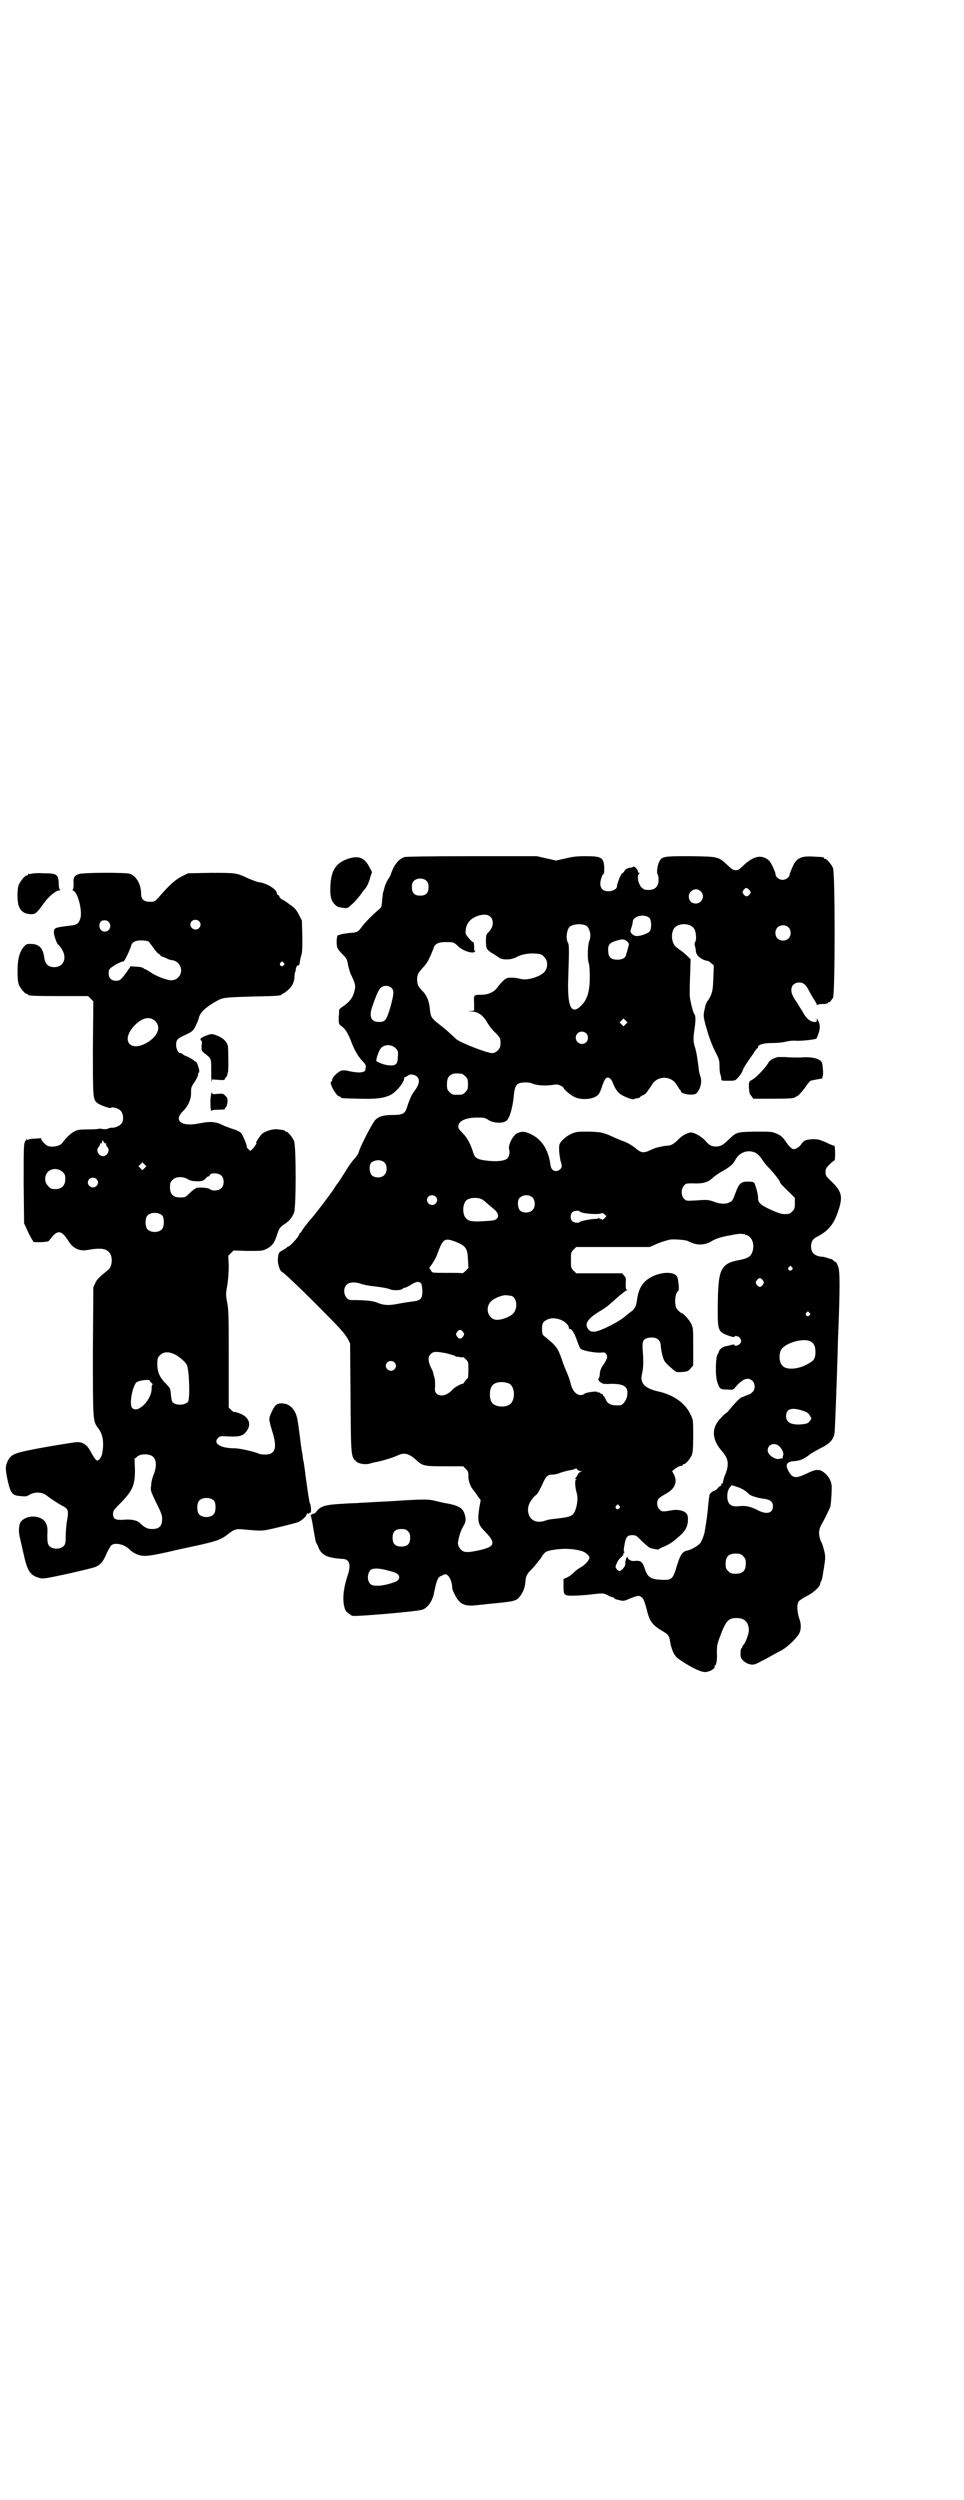 <?xml version="1.0" standalone="no"?>
<!DOCTYPE svg PUBLIC "-//W3C//DTD SVG 20010904//EN"
 "http://www.w3.org/TR/2001/REC-SVG-20010904/DTD/svg10.dtd">
<svg version="1.0" xmlns="http://www.w3.org/2000/svg"
 width="1100pt" height="2850pt" viewBox="0 0 1100 2850"
 preserveAspectRatio="xMidYMid meet">
<g transform="translate(0,2850) scale(0.5,-0.5)"
fill="#000000" stroke="none">
<path d="M794 3742 c-28 -10 -38 -26 -40 -61 -1 -24 1 -33 9 -42 7 -7 8 -7 21
-9 9 -1 9 -1 20 9 6 5 14 15 18 20 4 6 8 11 9 12 6 6 11 17 14 29 l4 12 -6 11
c-11 22 -25 27 -49 19z"/>
<path d="M923 3746 c-11 -4 -18 -12 -25 -24 -3 -7 -6 -14 -6 -15 0 -1 -3 -7
-7 -13 -4 -6 -7 -15 -8 -19 -1 -4 -2 -9 -3 -10 0 -1 -1 -9 -2 -18 -1 -16 -2
-16 -9 -22 -11 -9 -31 -29 -38 -39 -8 -11 -10 -12 -27 -13 -7 -1 -16 -2 -19
-3 -3 -1 -6 -2 -7 -2 -4 0 -5 -21 -2 -29 1 -3 6 -9 12 -15 8 -8 10 -11 12 -22
1 -7 4 -16 6 -22 11 -22 12 -28 9 -39 -3 -14 -10 -24 -24 -34 -6 -4 -11 -8
-11 -9 0 -1 0 -8 -1 -17 0 -16 0 -16 7 -21 8 -6 14 -15 22 -36 8 -21 17 -35
26 -44 5 -5 7 -9 7 -11 0 -2 -1 -5 -1 -7 0 -8 -15 -9 -38 -4 -6 2 -14 2 -17 1
-7 -2 -21 -15 -21 -21 0 -2 -1 -4 -2 -4 -6 -3 12 -34 19 -34 2 0 3 -1 3 -2 0
-2 1 -2 42 -3 39 -1 56 1 72 9 13 7 33 31 30 39 0 0 1 1 2 1 1 0 4 2 6 3 5 5
16 4 22 -2 7 -7 5 -18 -8 -35 -5 -6 -11 -21 -16 -37 -4 -12 -10 -15 -31 -15
-21 0 -33 -3 -41 -12 -6 -6 -35 -62 -37 -72 -1 -4 -6 -12 -12 -18 -4 -4 -13
-17 -20 -29 -8 -12 -14 -22 -15 -23 -1 -1 -5 -6 -9 -13 -10 -15 -38 -52 -49
-65 -14 -16 -26 -32 -26 -34 0 -1 -1 -2 -2 -2 -1 0 -3 -3 -4 -6 -2 -6 -21 -26
-24 -26 -1 0 -3 -1 -4 -3 -2 -1 -6 -4 -10 -6 -8 -4 -9 -7 -10 -21 0 -11 5 -27
10 -28 4 -2 33 -29 77 -73 55 -55 65 -66 73 -80 l5 -10 1 -125 c1 -138 1 -133
14 -145 7 -5 22 -7 33 -3 2 1 9 2 13 3 11 2 38 10 48 15 14 7 25 4 40 -9 16
-15 18 -16 66 -16 l43 0 6 -6 c5 -5 6 -7 6 -15 -1 -11 5 -27 12 -34 2 -3 7 -9
10 -14 l6 -8 -3 -17 c-5 -33 -3 -39 14 -56 25 -26 21 -34 -17 -42 -24 -5 -32
-5 -39 2 -4 4 -6 9 -7 13 0 8 5 27 11 38 7 11 8 17 5 28 -4 15 -13 21 -39 26
-7 1 -20 4 -28 6 -15 4 -26 4 -77 1 -12 -1 -32 -2 -71 -4 -10 -1 -25 -1 -33
-2 -8 0 -26 -1 -40 -2 -30 -2 -41 -5 -50 -16 -3 -4 -6 -7 -7 -6 -1 1 -2 0 -3
-1 -1 -1 -2 -2 -3 -1 -1 1 -1 -2 0 -5 2 -7 5 -26 7 -38 3 -15 3 -19 5 -22 1
-2 4 -7 6 -13 5 -11 16 -18 29 -20 4 -1 10 -2 12 -2 2 0 7 -1 11 -1 18 0 22
-13 13 -39 -10 -31 -12 -56 -6 -75 1 -2 1 -3 2 -4 0 -2 12 -11 15 -12 9 -2
148 10 160 14 13 5 24 21 27 41 1 4 3 14 5 21 4 11 5 13 13 16 8 4 8 4 13 0 5
-4 10 -17 10 -28 0 -6 10 -25 16 -31 8 -8 19 -11 37 -9 9 1 21 2 28 3 61 6 65
6 74 18 7 9 11 20 12 32 1 14 3 18 16 31 6 6 14 17 19 23 9 15 11 16 26 19 24
4 44 4 67 -2 10 -3 20 -12 18 -17 -2 -6 -11 -16 -21 -21 -5 -3 -12 -8 -15 -12
-3 -3 -10 -8 -14 -10 l-9 -4 0 -15 c0 -22 1 -23 21 -23 9 0 28 1 43 3 27 3 27
3 37 -2 5 -3 11 -5 13 -5 1 0 2 -1 2 -2 0 -1 5 -3 11 -4 10 -3 12 -2 26 4 18
7 19 7 26 2 4 -4 6 -10 10 -24 7 -30 13 -38 34 -51 16 -9 18 -12 20 -24 3 -19
9 -33 18 -40 25 -18 51 -31 61 -31 6 -1 18 4 22 9 1 2 2 3 1 3 -1 0 -1 1 0 2
4 2 6 13 5 31 0 13 1 19 5 30 15 41 20 48 40 48 19 0 28 -10 28 -29 -1 -9 -7
-26 -12 -32 -2 -1 -3 -4 -3 -5 0 -2 -1 -3 -2 -3 -1 0 -2 -5 -2 -11 0 -11 1
-12 7 -18 8 -7 19 -10 27 -7 3 1 14 7 24 12 11 6 25 14 33 18 13 7 27 19 39
34 8 9 10 24 4 40 -5 15 -6 32 -1 39 1 2 10 8 18 12 16 8 31 22 31 29 0 2 1 4
2 5 1 1 3 8 4 16 1 8 3 16 3 19 3 17 3 24 -1 38 -2 8 -5 16 -6 17 -1 1 -3 7
-4 12 -2 12 0 20 8 33 5 9 15 30 17 35 1 4 3 26 3 40 1 14 -4 25 -13 34 -13
12 -20 13 -43 2 -27 -13 -34 -12 -44 8 -6 13 -2 19 17 20 11 1 21 5 33 15 4 3
15 9 24 14 23 11 32 21 33 40 1 16 4 92 6 158 1 21 1 50 2 64 4 102 4 142 0
152 -2 5 -4 10 -5 10 -1 0 -3 2 -6 4 -2 2 -4 4 -4 3 0 0 -3 1 -7 2 -4 2 -12 4
-18 4 -14 2 -22 9 -22 23 0 12 4 18 17 24 23 13 34 26 44 54 12 35 10 46 -13
69 -14 13 -15 15 -15 23 0 6 1 9 9 17 5 5 10 9 11 9 3 0 2 34 0 34 -2 0 -7 2
-12 4 -5 3 -10 5 -11 5 -1 1 -5 2 -10 4 -8 3 -25 2 -33 -1 -3 -1 -7 -5 -9 -8
-4 -7 -13 -12 -18 -12 -4 0 -12 8 -21 22 -5 6 -9 10 -17 13 -11 5 -12 5 -50 5
-43 -1 -42 -1 -61 -19 -11 -11 -18 -15 -28 -15 -10 0 -16 3 -26 15 -8 8 -23
17 -31 17 -7 0 -21 -7 -29 -16 -10 -10 -17 -14 -24 -14 -8 0 -30 -5 -35 -8
-21 -10 -24 -10 -41 4 -5 4 -16 11 -25 14 -9 3 -24 10 -33 14 -16 6 -18 7 -45
8 -28 0 -29 0 -41 -5 -7 -3 -15 -9 -20 -14 -8 -9 -8 -9 -8 -23 0 -7 2 -18 3
-24 2 -5 3 -11 3 -13 0 -5 -7 -11 -13 -11 -7 0 -12 5 -13 16 -5 34 -20 57 -46
69 -13 6 -20 6 -30 1 -10 -5 -21 -27 -18 -37 2 -6 0 -16 -4 -20 -6 -6 -25 -8
-48 -5 -19 2 -26 6 -29 15 -6 20 -13 34 -21 43 -14 15 -14 15 -14 20 0 13 19
21 49 20 9 0 13 -1 19 -5 11 -8 34 -9 42 -2 7 6 13 27 16 51 2 23 4 28 10 33
6 4 26 4 32 1 8 -4 26 -6 43 -4 14 2 16 2 22 -1 4 -2 7 -4 7 -5 0 -3 15 -16
23 -20 16 -9 44 -7 55 3 4 3 7 11 10 20 6 18 10 23 17 19 3 -2 6 -6 8 -12 5
-13 12 -22 19 -26 10 -6 27 -12 29 -10 1 1 5 2 8 2 3 1 5 1 5 2 0 1 3 3 7 5 4
1 8 5 10 8 2 3 4 6 5 7 1 1 3 5 6 9 12 21 44 21 56 0 3 -4 6 -9 7 -11 2 -1 3
-3 3 -4 0 -7 31 -11 36 -4 9 10 13 27 8 39 -1 2 -2 8 -3 12 0 5 -2 15 -3 24
-2 13 -3 20 -7 33 -3 10 -3 19 0 38 3 21 3 30 -1 35 -3 4 -10 34 -10 43 0 5 0
25 1 45 l1 36 -7 7 c-8 8 -18 15 -25 20 -10 7 -14 28 -7 41 8 16 40 16 48 0 4
-7 5 -26 1 -29 -1 -2 -1 -5 0 -9 1 -3 2 -8 2 -11 0 -10 13 -21 28 -23 1 0 4
-2 7 -5 l6 -5 -1 -29 c-1 -25 -2 -30 -6 -40 -3 -6 -6 -11 -7 -12 -1 0 -5 -8
-6 -15 -4 -16 -4 -20 0 -35 0 -2 2 -8 4 -14 4 -17 14 -42 22 -57 6 -12 7 -15
7 -28 0 -8 1 -16 2 -19 1 -2 2 -6 2 -9 0 -5 0 -5 16 -5 15 0 16 0 22 7 4 4 8
10 10 14 2 7 8 17 26 42 3 6 7 10 8 11 1 0 2 1 2 3 0 5 12 9 31 9 11 0 25 1
32 3 8 2 17 3 27 2 13 0 40 3 43 5 1 1 3 6 5 12 4 12 4 20 -1 29 -3 6 -3 6 -3
1 0 -4 -1 -4 -6 -4 -10 1 -19 9 -26 23 -4 6 -10 16 -13 21 -10 14 -13 21 -13
29 0 10 7 17 18 17 10 0 15 -5 23 -20 3 -6 8 -15 11 -19 3 -5 6 -10 6 -11 0
-2 1 -2 2 -1 0 1 6 2 12 2 7 0 11 1 12 3 1 2 2 2 2 1 0 -2 5 4 9 10 5 10 5
284 0 296 -4 9 -14 21 -18 21 -2 0 -3 1 -3 2 0 2 0 2 -23 3 -29 2 -40 -3 -49
-25 -3 -7 -6 -14 -6 -16 0 -6 -9 -12 -16 -12 -8 0 -16 7 -16 12 0 6 -11 29
-15 32 -16 14 -33 11 -55 -8 -15 -14 -15 -14 -22 -14 -4 0 -9 3 -17 11 -22 20
-20 20 -84 21 -63 0 -67 0 -73 -14 -4 -8 -6 -25 -3 -28 1 -1 2 -6 2 -12 0 -15
-8 -23 -23 -23 -9 0 -11 1 -16 6 -8 8 -11 28 -5 31 1 2 1 2 0 2 -2 0 -3 1 -3
3 0 4 -9 14 -11 11 -1 -1 -3 -2 -5 -2 -6 0 -14 -4 -15 -8 -1 -2 -3 -4 -5 -5
-3 -1 -12 -24 -12 -30 0 -6 -10 -11 -19 -11 -13 0 -19 6 -19 18 0 7 5 22 8 22
1 0 1 6 1 13 -1 24 -6 27 -42 27 -20 0 -29 -1 -46 -5 l-22 -5 -22 5 -22 5
-148 0 c-98 0 -150 -1 -154 -2z m51 -55 c3 -3 4 -7 4 -14 0 -13 -6 -19 -19
-19 -13 0 -19 6 -19 19 0 7 1 11 4 14 7 8 23 8 30 0z m736 -20 c4 -5 4 -5 1
-10 -5 -6 -9 -6 -14 0 -3 5 -3 5 0 10 5 6 7 6 13 0z m-111 -3 c11 -10 3 -28
-11 -28 -9 0 -16 6 -16 16 0 14 17 22 27 12z m-479 -59 c7 -8 6 -22 -3 -32 -7
-7 -8 -8 -8 -22 0 -17 1 -19 12 -27 6 -3 13 -8 16 -10 7 -7 28 -7 40 -1 12 7
28 10 44 9 14 -1 16 -2 21 -8 8 -7 9 -22 2 -32 -8 -12 -40 -22 -55 -18 -11 3
-24 4 -32 2 -5 -2 -12 -8 -24 -24 -8 -9 -20 -14 -35 -14 -17 0 -17 0 -16 -19
l0 -17 -7 -1 -8 0 8 -1 c16 0 28 -9 38 -27 3 -5 10 -15 17 -21 12 -12 13 -14
12 -28 0 -9 -9 -18 -18 -19 -10 -1 -72 23 -83 32 -2 2 -7 7 -11 10 -8 8 -13
12 -23 20 -23 18 -24 19 -26 39 -2 19 -7 31 -19 43 -8 8 -10 14 -10 24 0 11 2
15 16 30 5 6 10 13 11 17 2 4 5 10 6 13 1 3 4 9 5 13 4 10 13 13 36 12 8 0 11
-1 19 -9 14 -13 38 -19 40 -11 1 3 1 3 -1 0 -1 -2 -2 0 -2 9 0 6 -1 11 -2 11
-2 0 -8 6 -14 14 -4 5 -4 8 -3 15 2 16 13 27 31 32 13 3 20 2 26 -4z m363 -3
c4 -6 4 -23 0 -29 -3 -5 -23 -12 -31 -11 -3 0 -7 2 -10 5 -4 5 -4 5 -1 14 2 6
3 11 3 13 0 14 29 20 39 8z m-146 -16 c9 -5 13 -23 8 -35 -4 -9 -5 -43 -1 -52
1 -3 2 -16 2 -31 0 -32 -6 -52 -20 -65 -23 -23 -32 -1 -29 68 2 62 2 71 -1 76
-5 8 -3 29 4 36 7 6 26 8 37 3z m462 -4 c7 -6 7 -19 1 -25 -6 -7 -19 -7 -25
-1 -7 6 -7 19 -1 25 6 7 19 7 25 1z m-367 -33 c4 -5 4 -5 1 -15 -1 -5 -3 -11
-4 -14 -1 -8 -9 -12 -20 -12 -15 0 -21 6 -21 21 -1 13 4 18 18 22 15 5 19 4
26 -2z m-539 -105 c7 -6 6 -14 -2 -44 -9 -30 -12 -34 -26 -34 -19 0 -24 13
-14 39 3 8 5 15 6 16 2 7 8 19 11 22 6 7 19 7 25 1z m535 -83 l-5 -5 -4 4 -5
5 4 4 5 5 4 -4 5 -5 -4 -4z m-90 -21 c5 -5 5 -15 0 -20 -9 -9 -24 -2 -24 10 0
8 6 14 14 14 3 0 8 -2 10 -4z m-435 -34 c5 -5 6 -7 5 -18 0 -17 -4 -22 -18
-21 -11 0 -29 7 -31 10 -1 5 5 22 10 29 8 9 24 10 34 0z m151 -58 c1 0 5 -3 8
-6 5 -5 6 -7 6 -18 0 -11 -1 -13 -6 -18 -6 -6 -7 -6 -18 -6 -11 0 -12 0 -18 6
-5 5 -6 7 -6 17 0 14 3 20 12 24 5 2 8 2 22 1z m672 -181 c3 -2 9 -8 13 -14 4
-7 12 -16 17 -21 8 -8 24 -28 24 -31 0 -2 4 -7 20 -22 l14 -14 0 -13 c0 -11
-1 -13 -6 -18 -6 -6 -7 -6 -20 -6 -9 0 -45 16 -52 23 -5 5 -6 8 -6 14 0 8 -4
23 -8 33 -2 3 -4 4 -15 4 -16 0 -20 -3 -29 -27 -5 -14 -7 -18 -13 -20 -8 -5
-22 -4 -35 1 -14 5 -17 5 -43 3 -21 -1 -21 -1 -26 4 -7 7 -7 23 0 30 4 5 6 5
19 5 25 -1 36 2 48 14 4 3 13 10 21 14 17 10 23 14 30 27 10 17 29 23 47 14z
m-848 -22 c6 -7 6 -22 -1 -28 -6 -7 -21 -7 -28 -1 -7 7 -7 26 -1 30 11 7 23 6
30 -1z m116 -77 c5 -5 5 -11 0 -16 -10 -10 -27 5 -16 16 4 4 12 4 16 0z m222
-3 c6 -7 6 -22 -1 -28 -6 -7 -22 -7 -28 -1 -6 6 -7 24 -1 29 8 8 23 8 30 0z
m-115 -4 c2 -1 7 -5 10 -8 3 -3 10 -8 14 -12 11 -8 15 -18 9 -23 -3 -4 -8 -5
-28 -6 -27 -2 -37 0 -42 6 -9 8 -9 32 0 41 7 7 27 8 37 2z m222 -27 c3 -5 45
-8 50 -4 1 1 4 0 7 -3 l4 -4 -5 -5 c-3 -3 -5 -4 -6 -2 -1 1 -2 2 -3 1 -1 -1
-2 0 -2 1 0 2 -1 2 -2 1 0 -1 -4 -2 -8 -2 -10 0 -34 -5 -35 -7 -2 -3 -13 -2
-17 2 -5 5 -5 15 0 20 4 4 15 5 17 2z m381 -54 c12 -4 18 -20 14 -35 -4 -14
-9 -18 -37 -23 -18 -4 -27 -9 -34 -22 -6 -12 -9 -33 -9 -92 0 -46 1 -49 27
-58 6 -2 11 -3 11 -2 0 4 10 2 13 -3 3 -5 3 -6 1 -11 -3 -5 -14 -9 -14 -4 0 1
-2 1 -6 0 -4 -1 -10 -3 -13 -3 -9 -2 -15 -7 -17 -14 0 -1 -1 -3 -2 -4 -5 -6
-6 -51 -1 -64 5 -15 6 -17 22 -17 14 -1 14 -1 19 5 17 20 29 24 39 15 7 -7 7
-20 0 -26 -3 -3 -6 -5 -7 -5 0 0 -4 -1 -8 -3 -5 -2 -9 -4 -10 -4 -2 0 -16 -14
-24 -24 -4 -5 -8 -10 -10 -11 -2 -1 -8 -6 -13 -12 -22 -22 -21 -49 3 -76 15
-17 17 -31 5 -58 -2 -7 -4 -13 -3 -14 0 0 0 -1 -2 -1 -1 0 -2 -1 -2 -3 0 -2
-1 -3 -2 -3 -1 0 -4 -2 -6 -5 -2 -3 -6 -5 -8 -6 -5 -1 -11 -7 -11 -10 0 -1 -2
-12 -3 -25 -1 -13 -3 -28 -4 -34 -1 -6 -2 -15 -3 -19 -1 -10 -6 -23 -10 -30
-5 -7 -21 -16 -30 -18 -11 -2 -16 -8 -24 -34 -9 -31 -12 -33 -31 -33 -29 1
-36 5 -43 27 -5 15 -9 18 -25 16 -7 0 -14 4 -14 10 0 1 -1 -1 -3 -4 -1 -4 -2
-8 -2 -10 1 -5 -2 -10 -7 -15 -5 -5 -8 -5 -13 1 -3 5 -3 5 1 14 2 5 7 11 10
13 3 3 5 6 5 7 -1 1 0 2 1 3 2 1 2 2 1 2 -2 0 -2 4 0 15 3 18 6 23 18 23 8 0
10 -1 22 -14 8 -7 16 -14 18 -15 6 -2 21 -5 21 -3 0 1 6 4 14 7 14 7 17 9 34
24 13 12 18 22 18 37 0 8 -1 11 -5 15 -5 5 -19 8 -30 6 -23 -4 -25 -4 -30 2
-6 5 -7 18 -2 24 1 2 9 7 16 11 21 11 28 27 19 44 l-4 8 6 5 c5 4 13 8 17 7 0
0 1 1 1 2 0 1 1 2 3 2 4 0 14 12 18 21 2 6 3 15 3 44 0 35 0 36 -6 48 -12 26
-38 44 -71 52 -33 7 -45 19 -40 40 3 12 4 27 2 52 -2 23 0 28 13 31 17 3 28
-4 28 -19 0 -4 2 -14 4 -22 4 -14 5 -15 27 -34 3 -3 7 -4 18 -3 12 1 14 2 19
8 l6 7 0 42 c0 43 0 43 -5 54 -5 9 -18 23 -21 23 -1 0 -5 3 -8 6 -5 5 -6 8 -7
17 -1 12 2 25 7 28 3 2 0 27 -3 33 -10 14 -48 9 -70 -9 -12 -10 -19 -24 -22
-50 -2 -11 -6 -17 -15 -23 -4 -3 -8 -6 -10 -8 -14 -13 -56 -34 -70 -36 -9 0
-10 0 -15 5 -10 12 -3 24 25 41 13 8 19 12 31 23 13 12 29 25 31 25 3 0 3 0 0
2 -2 1 -2 5 -2 14 1 12 0 14 -4 18 l-4 5 -53 0 -52 0 -6 6 c-6 6 -6 7 -6 24 0
17 0 18 6 24 l6 6 84 0 84 0 18 8 c10 4 23 8 29 9 12 1 37 -1 41 -4 1 -1 7 -3
12 -5 13 -4 26 -3 39 4 11 7 23 11 47 15 19 4 26 4 35 0z m-662 -16 c21 -9 25
-14 26 -40 l1 -19 -6 -6 c-4 -4 -7 -6 -8 -6 0 1 -16 1 -35 1 -34 0 -34 0 -36
5 -2 3 -3 5 -4 5 -1 0 2 5 6 10 4 6 9 15 11 20 14 39 17 41 45 30z m765 -57
c3 -3 3 -3 0 -6 -4 -5 -11 1 -7 6 4 4 4 4 7 0z m-66 -30 c3 -5 3 -5 0 -10 -2
-3 -5 -5 -7 -5 -2 0 -5 2 -7 5 -3 5 -3 5 0 10 2 3 5 5 7 5 2 0 5 -2 7 -5z
m-781 -6 c2 -1 3 -6 4 -17 0 -18 -3 -23 -21 -25 -7 -1 -21 -3 -32 -5 -23 -5
-36 -4 -50 2 -9 4 -25 6 -60 6 -14 0 -21 24 -10 35 6 6 19 7 33 2 5 -2 20 -5
33 -6 14 -2 28 -4 32 -6 8 -4 28 -3 30 1 1 1 3 2 5 2 1 0 8 3 14 7 11 7 17 8
22 4z m204 -29 c13 0 19 -22 10 -37 -6 -10 -28 -19 -42 -18 -17 2 -25 24 -14
39 6 9 28 18 38 17 2 0 5 -1 8 -1z m683 -39 c3 -3 3 -3 0 -6 -4 -5 -11 1 -7 6
4 4 4 4 7 0z m-565 -17 c9 -4 18 -14 16 -18 0 -1 1 -2 3 -2 4 0 11 -11 16 -27
3 -8 6 -16 8 -18 4 -4 29 -9 44 -9 11 1 12 1 15 -4 3 -6 2 -10 -8 -25 -4 -5
-6 -11 -7 -17 0 -5 -1 -11 -3 -13 -1 -3 0 -5 4 -8 5 -4 7 -5 25 -4 31 0 40 -7
36 -29 -2 -9 -10 -20 -16 -20 -19 -1 -27 2 -32 12 -1 3 -3 6 -4 8 -2 1 -3 3
-3 4 0 1 -1 2 -3 2 -2 0 -3 1 -3 2 0 1 -1 2 -3 1 -2 0 -3 0 -3 1 0 3 -24 0
-29 -3 -13 -10 -28 1 -33 24 -1 5 -5 16 -8 23 -3 7 -9 21 -12 31 -9 26 -12 30
-39 52 -5 4 -6 6 -6 17 0 13 2 17 13 22 9 4 20 3 32 -2z m-225 -27 c3 -5 3 -5
0 -10 -2 -3 -5 -5 -7 -5 -2 0 -5 2 -7 5 -3 5 -3 5 0 10 2 3 5 5 7 5 2 0 5 -2
7 -5z m794 -22 c7 -4 10 -11 10 -24 0 -14 -4 -20 -18 -27 -21 -12 -48 -14 -57
-4 -9 8 -9 31 -1 40 14 15 53 24 66 15z m-834 -26 c9 -2 18 -5 21 -6 2 -2 4
-3 4 -2 0 0 3 0 7 -1 4 -1 7 -1 7 0 0 1 3 -1 7 -5 6 -6 6 -6 6 -24 0 -11 -1
-19 -1 -19 -1 0 -4 -3 -7 -7 -3 -5 -5 -7 -5 -6 0 2 -19 -8 -22 -12 -12 -14
-29 -19 -38 -10 -3 4 -4 6 -3 16 0 7 0 15 -1 18 -1 3 -2 8 -3 11 0 3 -3 10 -6
15 -6 14 -7 24 0 30 6 6 12 6 34 2z m-117 -21 c5 -5 5 -11 0 -16 -10 -10 -27
5 -16 16 4 4 12 4 16 0z m261 -48 c16 -7 16 -43 -1 -50 -15 -6 -34 -2 -39 9
-4 8 -4 24 0 32 5 12 23 15 40 9z m670 -62 c10 -3 13 -5 17 -11 l4 -7 -4 -6
c-4 -5 -7 -6 -15 -7 -25 -3 -39 3 -39 18 0 17 12 21 37 13z m-51 -83 c7 -8 9
-15 7 -20 -1 -2 -1 -5 -1 -6 0 -1 -1 -1 -1 0 -1 0 -4 0 -6 -1 -9 -3 -27 9 -27
19 0 15 17 20 28 8z m-455 -55 l4 0 -5 -2 c-2 -1 -5 -4 -6 -7 -2 -3 -4 -7 -5
-7 -1 -1 -1 -2 1 -2 2 0 2 0 0 -2 -2 -1 -2 -16 2 -29 3 -11 2 -22 -1 -34 -6
-19 -9 -21 -42 -25 -19 -2 -20 -2 -32 -6 -18 -5 -32 3 -35 18 -4 15 4 31 20
44 1 1 6 10 11 20 9 21 13 24 23 24 4 0 12 1 18 4 6 2 16 5 23 6 7 1 12 3 13
4 0 1 2 0 3 -2 2 -2 5 -4 8 -4z m377 -46 c4 -3 8 -7 9 -8 5 -3 21 -8 32 -9 15
-2 21 -7 21 -17 0 -16 -14 -20 -35 -9 -15 8 -28 11 -43 9 -11 -1 -16 0 -21 5
-7 7 -7 28 0 37 l5 6 12 -4 c7 -2 15 -6 20 -10z m-289 -33 c3 -3 3 -3 0 -6 -4
-5 -11 1 -7 6 4 4 4 4 7 0z m-482 -58 c4 -4 5 -7 5 -15 0 -14 -6 -20 -20 -20
-14 0 -20 6 -20 20 0 14 6 20 20 20 8 0 11 -1 15 -5z m765 -57 c5 -5 6 -7 6
-17 0 -16 -7 -23 -23 -23 -10 0 -12 1 -17 6 -5 5 -6 7 -6 17 0 16 7 23 23 23
10 0 12 -1 17 -6z m-813 -32 c20 -5 24 -7 27 -12 3 -5 0 -11 -7 -14 -25 -10
-50 -12 -57 -6 -9 7 -8 25 0 33 6 4 18 4 37 -1z"/>
<path d="M72 3708 c-3 -1 -6 -1 -7 0 0 0 -1 0 -1 -2 0 -1 -1 -2 -3 -2 -4 0
-14 -12 -18 -21 -4 -9 -4 -34 -1 -46 4 -13 12 -20 25 -21 14 -1 15 0 34 26 10
14 27 28 34 28 3 0 3 1 2 2 -2 0 -3 7 -3 15 -1 20 -5 22 -35 22 -12 1 -24 0
-27 -1z"/>
<path d="M179 3707 c-10 -4 -12 -8 -11 -22 0 -9 -1 -13 -2 -13 -2 0 -1 -1 2
-3 10 -5 21 -48 15 -64 -4 -12 -8 -14 -28 -16 -10 -1 -21 -3 -25 -4 -7 -3 -7
-4 -7 -12 1 -9 7 -25 10 -27 1 0 5 -5 8 -10 13 -20 4 -41 -17 -41 -14 0 -21 7
-23 22 -3 21 -11 30 -29 31 -11 0 -12 0 -18 -7 -10 -12 -14 -29 -14 -55 0 -17
1 -26 3 -31 4 -9 14 -21 18 -21 2 0 3 -1 3 -2 0 -2 11 -3 74 -3 l63 0 6 -6 6
-6 -1 -105 c0 -112 0 -118 9 -126 5 -5 31 -14 32 -12 2 3 16 0 22 -6 7 -7 8
-23 2 -30 -5 -6 -17 -10 -22 -9 -3 0 -6 -1 -8 -2 -2 -1 -6 -2 -13 -1 -5 1 -10
1 -10 0 0 0 -11 -1 -24 -1 -20 0 -24 -1 -31 -5 -7 -3 -20 -16 -27 -26 -6 -8
-27 -11 -36 -5 -6 5 -12 11 -12 15 0 1 -1 2 -2 1 0 0 -7 -1 -14 -1 -7 0 -14
-2 -16 -3 -2 -1 -2 -1 -1 1 1 1 1 2 0 2 0 0 -2 -3 -4 -7 -3 -6 -3 -18 -3 -96
l1 -90 6 -13 c3 -7 8 -17 11 -22 l5 -8 17 0 c15 1 17 1 20 6 17 23 26 22 42
-3 10 -17 25 -24 43 -21 27 5 42 4 49 -4 10 -9 9 -33 -1 -41 -22 -18 -26 -22
-30 -31 l-4 -9 -1 -147 c0 -160 0 -158 12 -174 11 -14 14 -33 9 -59 -2 -8 -7
-15 -11 -15 -3 0 -9 9 -17 24 -7 12 -17 19 -30 18 -4 0 -35 -5 -70 -11 -71
-13 -78 -15 -87 -31 -6 -13 -6 -18 -1 -43 7 -32 11 -37 31 -38 10 -1 13 -1 19
3 12 7 29 7 40 -2 10 -8 26 -18 35 -23 14 -7 15 -11 11 -34 -2 -11 -3 -28 -3
-37 0 -12 -1 -17 -4 -20 -7 -9 -27 -9 -34 0 -3 4 -4 8 -4 24 1 15 0 21 -3 27
-9 19 -44 21 -58 3 -4 -7 -5 -21 -2 -34 1 -5 5 -21 8 -35 9 -42 15 -52 35 -58
10 -3 11 -3 67 9 31 7 60 14 64 16 11 5 18 14 25 32 4 7 8 15 10 17 9 7 30 2
41 -9 3 -3 9 -8 14 -10 16 -8 26 -7 76 4 25 6 54 12 63 14 46 10 57 14 72 26
14 11 19 13 36 11 45 -4 41 -4 80 5 20 5 41 10 45 12 9 4 19 14 19 18 0 2 1 2
3 1 2 0 3 0 3 1 0 1 1 2 2 1 3 -2 2 19 -1 22 -1 2 -4 21 -10 65 -1 10 -3 22
-4 29 -1 4 -2 9 -2 11 0 2 -1 8 -2 13 -1 6 -3 19 -4 29 -3 23 -5 38 -6 42 -3
21 -15 36 -31 38 -15 2 -20 -2 -28 -19 -7 -16 -7 -15 0 -40 11 -34 10 -49 -2
-55 -6 -3 -22 -3 -28 0 -8 4 -43 12 -54 12 -33 0 -51 11 -38 24 4 4 6 4 25 3
26 -1 33 2 41 14 11 16 2 33 -21 40 -5 2 -9 2 -9 2 0 -1 -3 1 -6 4 l-6 6 0
108 c0 92 0 111 -3 129 -4 19 -4 22 0 43 2 14 3 30 3 44 l-1 22 6 6 6 6 33 -1
c31 0 33 0 43 5 11 6 17 12 23 31 5 16 7 18 17 25 10 6 17 14 22 26 5 11 5
153 0 164 -4 9 -14 21 -18 21 -2 0 -3 1 -3 2 0 1 -1 1 -2 1 -2 1 -7 1 -12 2
-12 2 -29 -3 -38 -10 -5 -5 -16 -21 -13 -21 2 0 -5 -10 -9 -14 l-5 -4 -5 5
c-3 3 -4 5 -3 5 2 0 -9 27 -13 31 -3 3 -11 7 -19 9 -8 3 -16 6 -19 7 -19 10
-31 11 -56 6 -42 -9 -61 6 -38 28 12 12 19 28 18 44 0 9 1 12 8 22 4 6 8 14 8
16 0 3 1 5 2 6 3 2 -4 25 -8 25 -1 0 -3 1 -4 3 -2 1 -8 5 -14 8 -7 2 -12 6
-13 7 -1 1 -2 2 -3 1 -4 -2 -10 9 -10 18 0 12 2 15 22 24 15 7 17 9 22 19 3 6
7 15 8 20 3 12 16 24 39 37 16 9 19 9 82 11 57 1 65 2 67 4 1 1 4 3 8 5 13 9
21 20 22 34 0 5 1 11 1 12 1 0 2 4 2 7 1 6 4 11 7 9 1 0 1 2 2 5 0 4 2 11 3
16 3 8 3 17 3 45 l-1 36 -7 14 c-6 11 -9 15 -21 23 -8 6 -15 11 -17 11 -2 1
-5 4 -6 6 -1 3 -3 5 -4 5 -1 0 -2 1 -2 3 0 9 -23 24 -43 26 -4 1 -15 5 -24 9
-25 12 -27 12 -84 12 l-52 -1 -14 -7 c-14 -7 -28 -19 -53 -48 -9 -10 -10 -10
-20 -10 -14 0 -20 6 -20 19 0 21 -11 40 -26 45 -11 3 -109 3 -117 -1z m275
-107 c5 -5 5 -11 0 -16 -10 -10 -27 5 -16 16 4 4 12 4 16 0z m-206 -2 c8 -9 2
-22 -9 -22 -11 0 -16 14 -9 23 4 4 14 4 18 -1z m90 -44 c2 -1 7 -8 12 -15 5
-7 11 -14 13 -14 1 -1 3 -2 3 -3 0 -1 3 -3 7 -4 3 -1 8 -3 9 -4 2 -1 7 -3 11
-3 19 -3 27 -26 14 -39 -5 -5 -8 -6 -15 -7 -11 0 -35 9 -48 18 -6 4 -11 7 -12
7 -1 0 -3 1 -5 3 -1 1 -8 3 -16 3 l-13 1 -8 -12 c-14 -19 -16 -21 -25 -21 -11
0 -17 6 -17 17 0 10 2 11 18 21 11 5 12 6 16 6 2 0 15 27 17 35 2 9 10 13 23
13 7 0 14 -1 16 -2z m309 -49 c3 -3 3 -3 0 -6 -4 -5 -11 1 -7 6 4 4 4 4 7 0z
m-293 -133 c14 -13 7 -32 -15 -47 -40 -26 -65 1 -33 36 18 19 36 23 48 11z
m-113 -278 c0 2 1 1 1 -2 0 -2 1 -6 3 -7 7 -7 0 -21 -10 -21 -10 0 -17 14 -10
21 2 1 3 4 3 6 0 2 1 3 2 2 1 -1 2 1 3 3 l1 5 3 -5 c2 -3 3 -4 4 -2z m89 -57
l-5 -5 -4 4 -5 5 4 4 5 5 4 -4 5 -5 -4 -4z m-187 -9 c5 -5 6 -7 6 -16 0 -15
-8 -23 -23 -23 -9 0 -11 1 -16 7 -9 8 -9 23 -1 32 9 9 24 9 34 0z m363 -9 c6
-7 6 -22 -1 -28 -5 -6 -22 -7 -26 -2 -3 3 -27 5 -32 2 -2 -1 -9 -6 -14 -11
-10 -10 -11 -10 -22 -10 -16 0 -23 7 -23 23 0 10 1 12 6 17 7 8 23 8 34 2 4
-3 10 -5 19 -5 13 -1 18 1 23 7 2 2 4 4 6 4 1 0 2 1 3 3 2 6 21 5 27 -2z
m-286 -7 c5 -5 5 -11 0 -16 -10 -10 -27 5 -16 16 4 4 12 4 16 0z m151 -84 c4
-6 4 -24 -1 -30 -7 -9 -27 -9 -34 0 -5 6 -5 24 0 30 7 9 27 9 35 0z m26 -315
c11 -5 24 -16 29 -24 6 -11 8 -78 3 -85 -7 -8 -27 -9 -35 -1 -2 2 -3 8 -4 18
-1 14 -2 14 -11 24 -15 15 -20 27 -20 45 0 13 1 15 6 20 8 8 18 9 32 3z m-55
-61 c0 -1 2 -4 5 -6 2 -3 3 -4 2 -3 -2 1 -3 -1 -3 -9 0 -27 -34 -59 -45 -43
-6 9 1 47 10 57 5 5 31 8 31 4z m7 -173 c8 -7 9 -22 2 -40 -3 -7 -6 -18 -6
-25 -2 -12 -1 -13 8 -33 16 -32 17 -35 17 -45 0 -15 -7 -22 -22 -22 -11 0 -16
2 -27 12 -7 8 -22 11 -40 9 -18 -1 -23 2 -23 14 0 6 2 9 13 20 32 32 37 44 37
80 l-1 25 6 5 c8 7 28 7 36 0z m140 -101 c4 -6 4 -24 -1 -30 -7 -9 -27 -9 -34
0 -5 6 -5 24 0 30 7 9 27 9 35 0z"/>
<path d="M471 3339 c-12 -4 -17 -9 -11 -12 1 0 1 -6 0 -12 0 -10 0 -11 6 -16
17 -13 16 -11 16 -43 0 -16 1 -26 1 -23 l1 6 15 -1 c8 -1 14 0 14 0 -1 1 0 3
2 5 2 1 3 5 4 7 0 3 1 5 1 5 2 0 1 55 0 61 -4 12 -13 19 -30 25 -6 2 -9 2 -19
-2z"/>
<path d="M1775 3290 c-11 -3 -19 -7 -22 -14 -6 -10 -27 -33 -37 -38 -7 -4 -7
-4 -7 -17 1 -11 1 -15 6 -20 l4 -6 42 0 c40 0 51 1 53 3 1 1 4 2 7 4 3 2 10
10 16 18 5 8 11 15 13 16 3 1 19 4 25 5 2 0 2 0 2 1 -1 1 0 2 0 3 1 0 2 8 1
17 -1 14 -2 17 -6 20 -8 6 -23 9 -46 7 -11 0 -26 0 -32 1 -6 0 -14 0 -19 0z"/>
<path d="M481 3200 c-2 -12 0 -39 2 -32 1 1 6 2 17 2 8 0 14 1 13 1 0 1 0 3 2
4 2 1 3 6 4 11 1 9 0 11 -5 16 -5 5 -6 5 -18 4 -11 -1 -12 -1 -12 3 -1 2 -2
-2 -3 -9z"/>
</g>
</svg>
